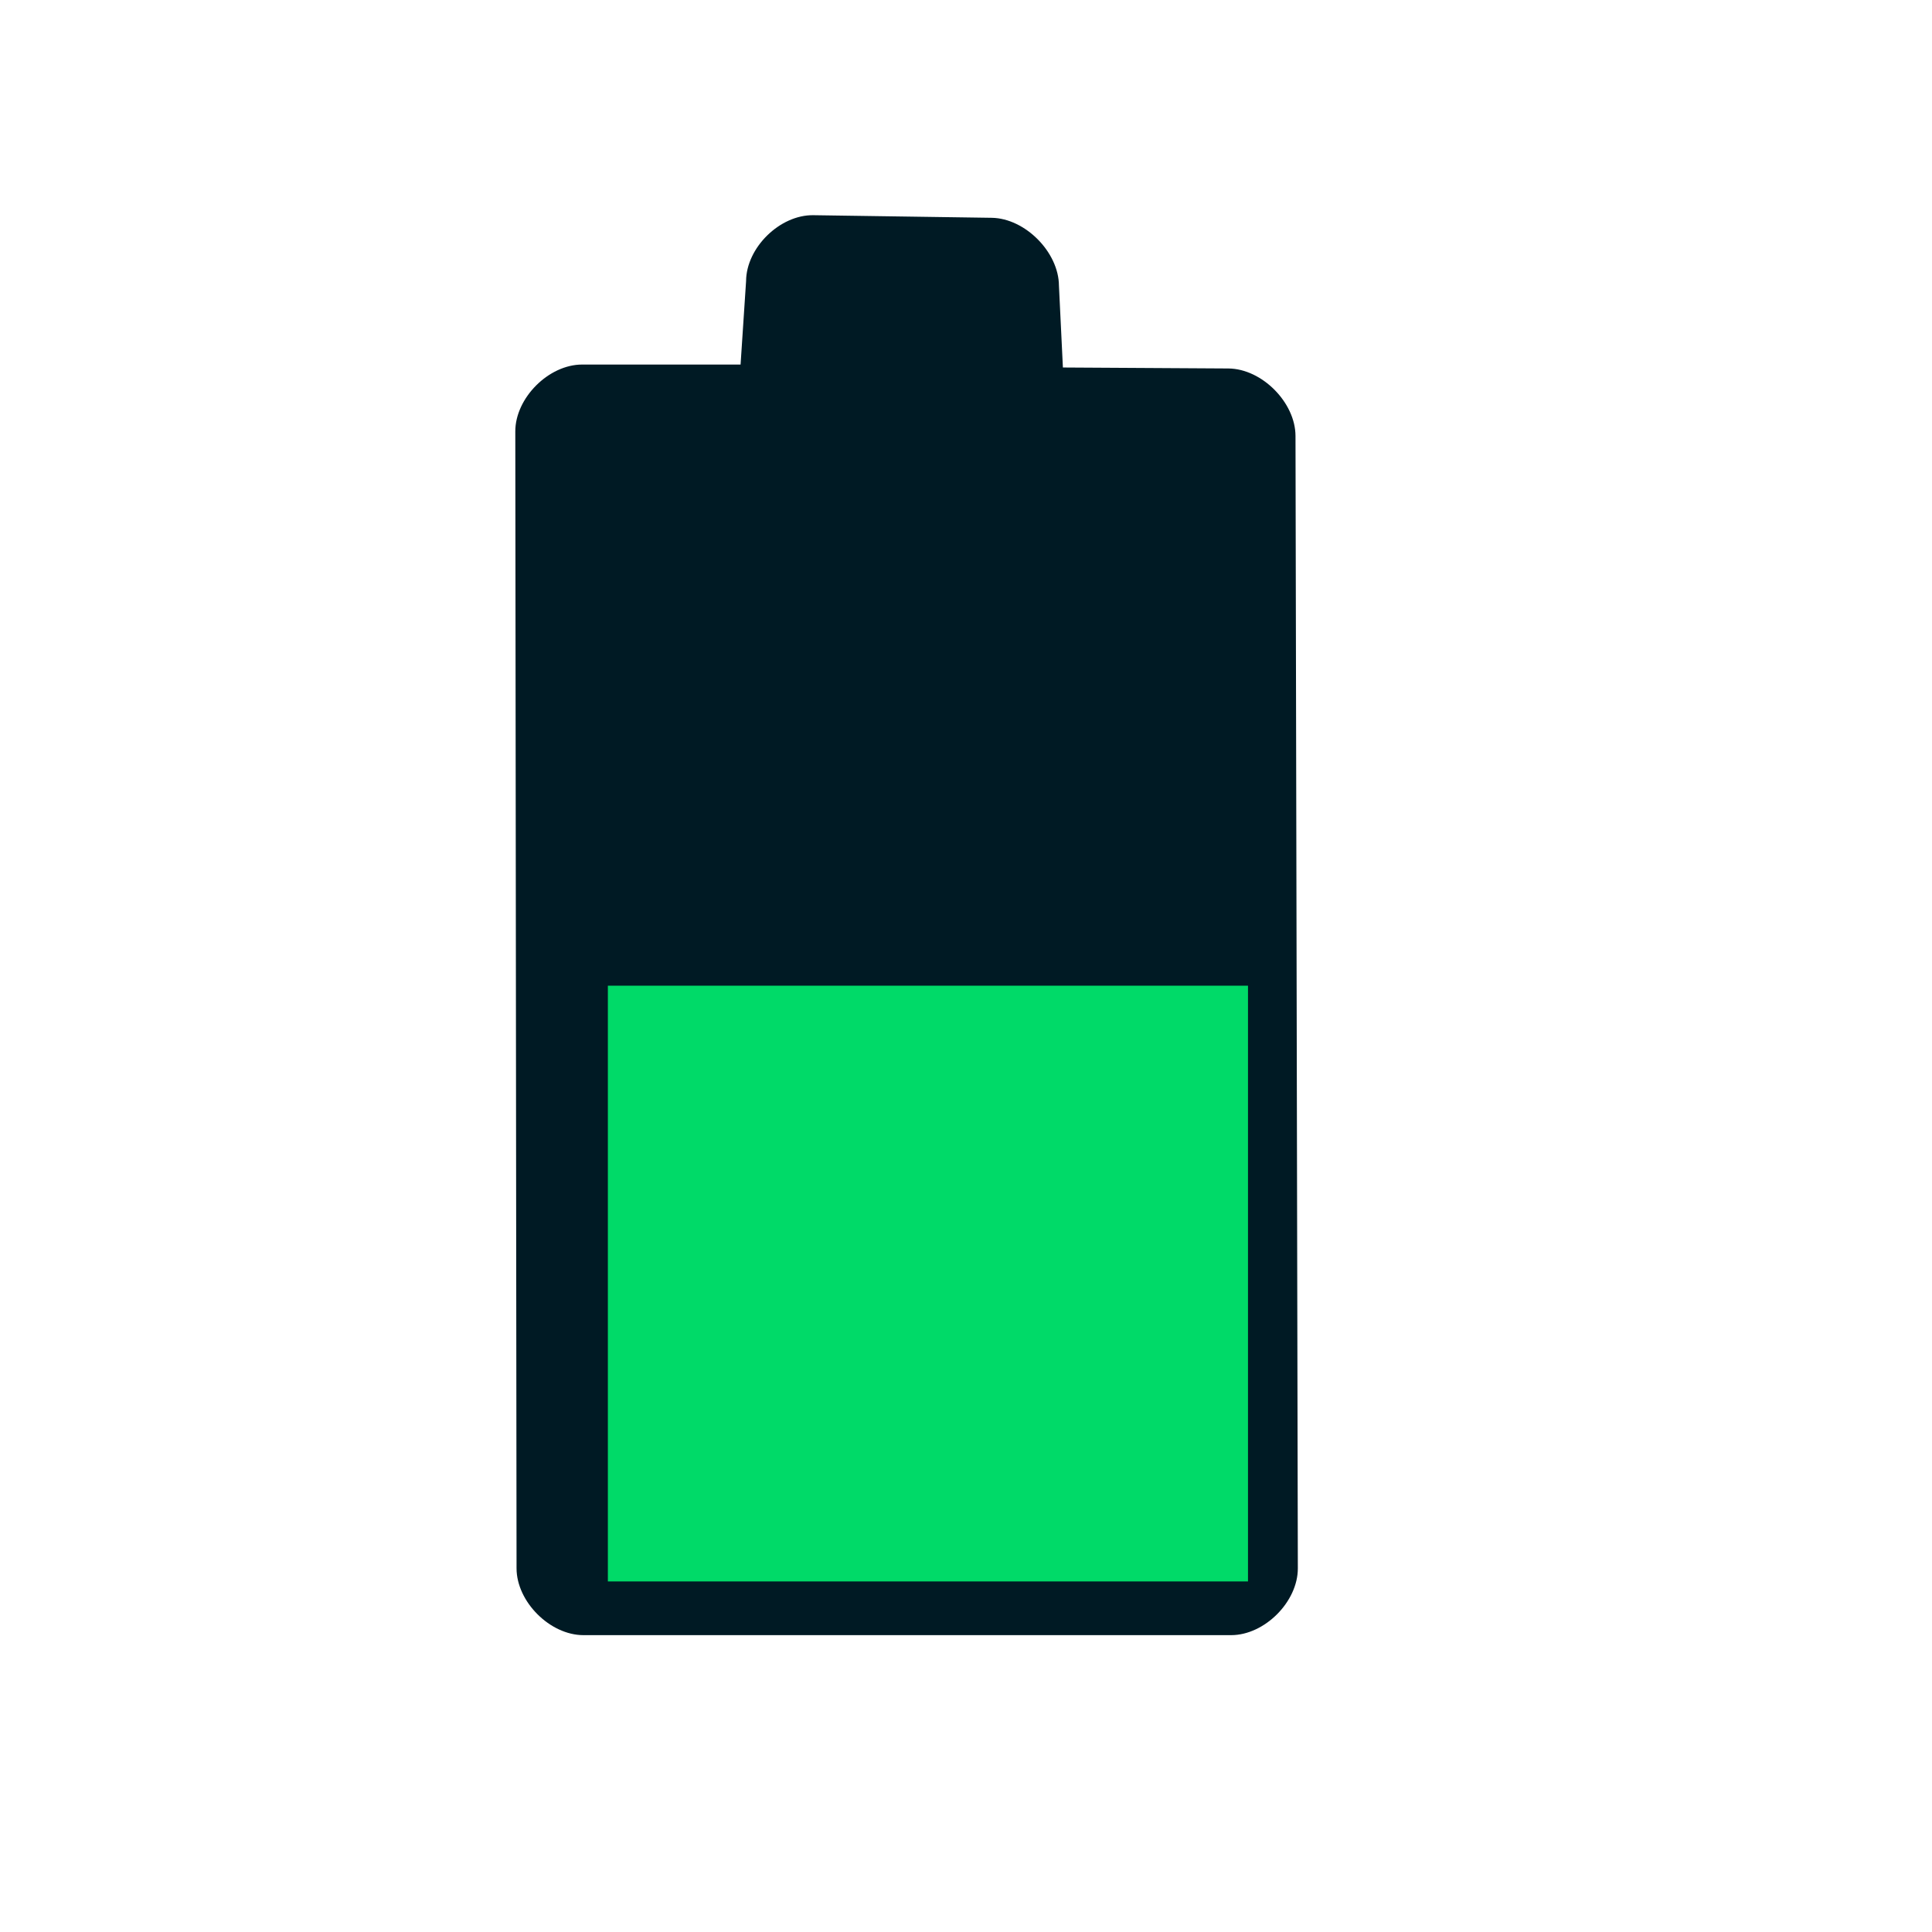 <?xml version="1.0" standalone="no"?>
<!DOCTYPE svg PUBLIC "-//W3C//DTD SVG 20010904//EN" "http://www.w3.org/TR/2001/REC-SVG-20010904/DTD/svg10.dtd">
<!-- Created using Karbon, part of Calligra: http://www.calligra.org/karbon -->
<svg xmlns="http://www.w3.org/2000/svg" xmlns:xlink="http://www.w3.org/1999/xlink" width="38.4pt" height="38.4pt">
<defs/>
<g id="layer1">
  <path id="shape0" transform="translate(13.656, 5.703)" fill="#001a24" stroke="#003bc3" stroke-width="0" stroke-linecap="square" stroke-linejoin="miter" stroke-miterlimit="2.013" d="M0.033 35.859C0.034 36.745 0.92 37.63 1.806 37.63L18.97 37.63C19.856 37.63 20.74 36.745 20.738 35.859L20.676 5.851C20.675 4.965 19.787 4.071 18.901 4.062L14.512 4.036L14.407 1.867C14.402 0.981 13.511 0.082 12.625 0.069L7.898 0C7.012 -0.013 6.121 0.86 6.116 1.746L5.97 3.958L1.77 3.958C0.884 3.958 -0.001 4.844 7.79253e-07 5.73Z"/>
  <rect id="rect3282" transform="matrix(3.543 0 0 3.543 16.109 26.122)" fill="#00da68" fill-rule="evenodd" stroke="#4c4c4c" stroke-width="0" stroke-linecap="butt" stroke-linejoin="miter" stroke-miterlimit="0" width="3.591pt" height="3.342pt"/>
 </g>
</svg>
